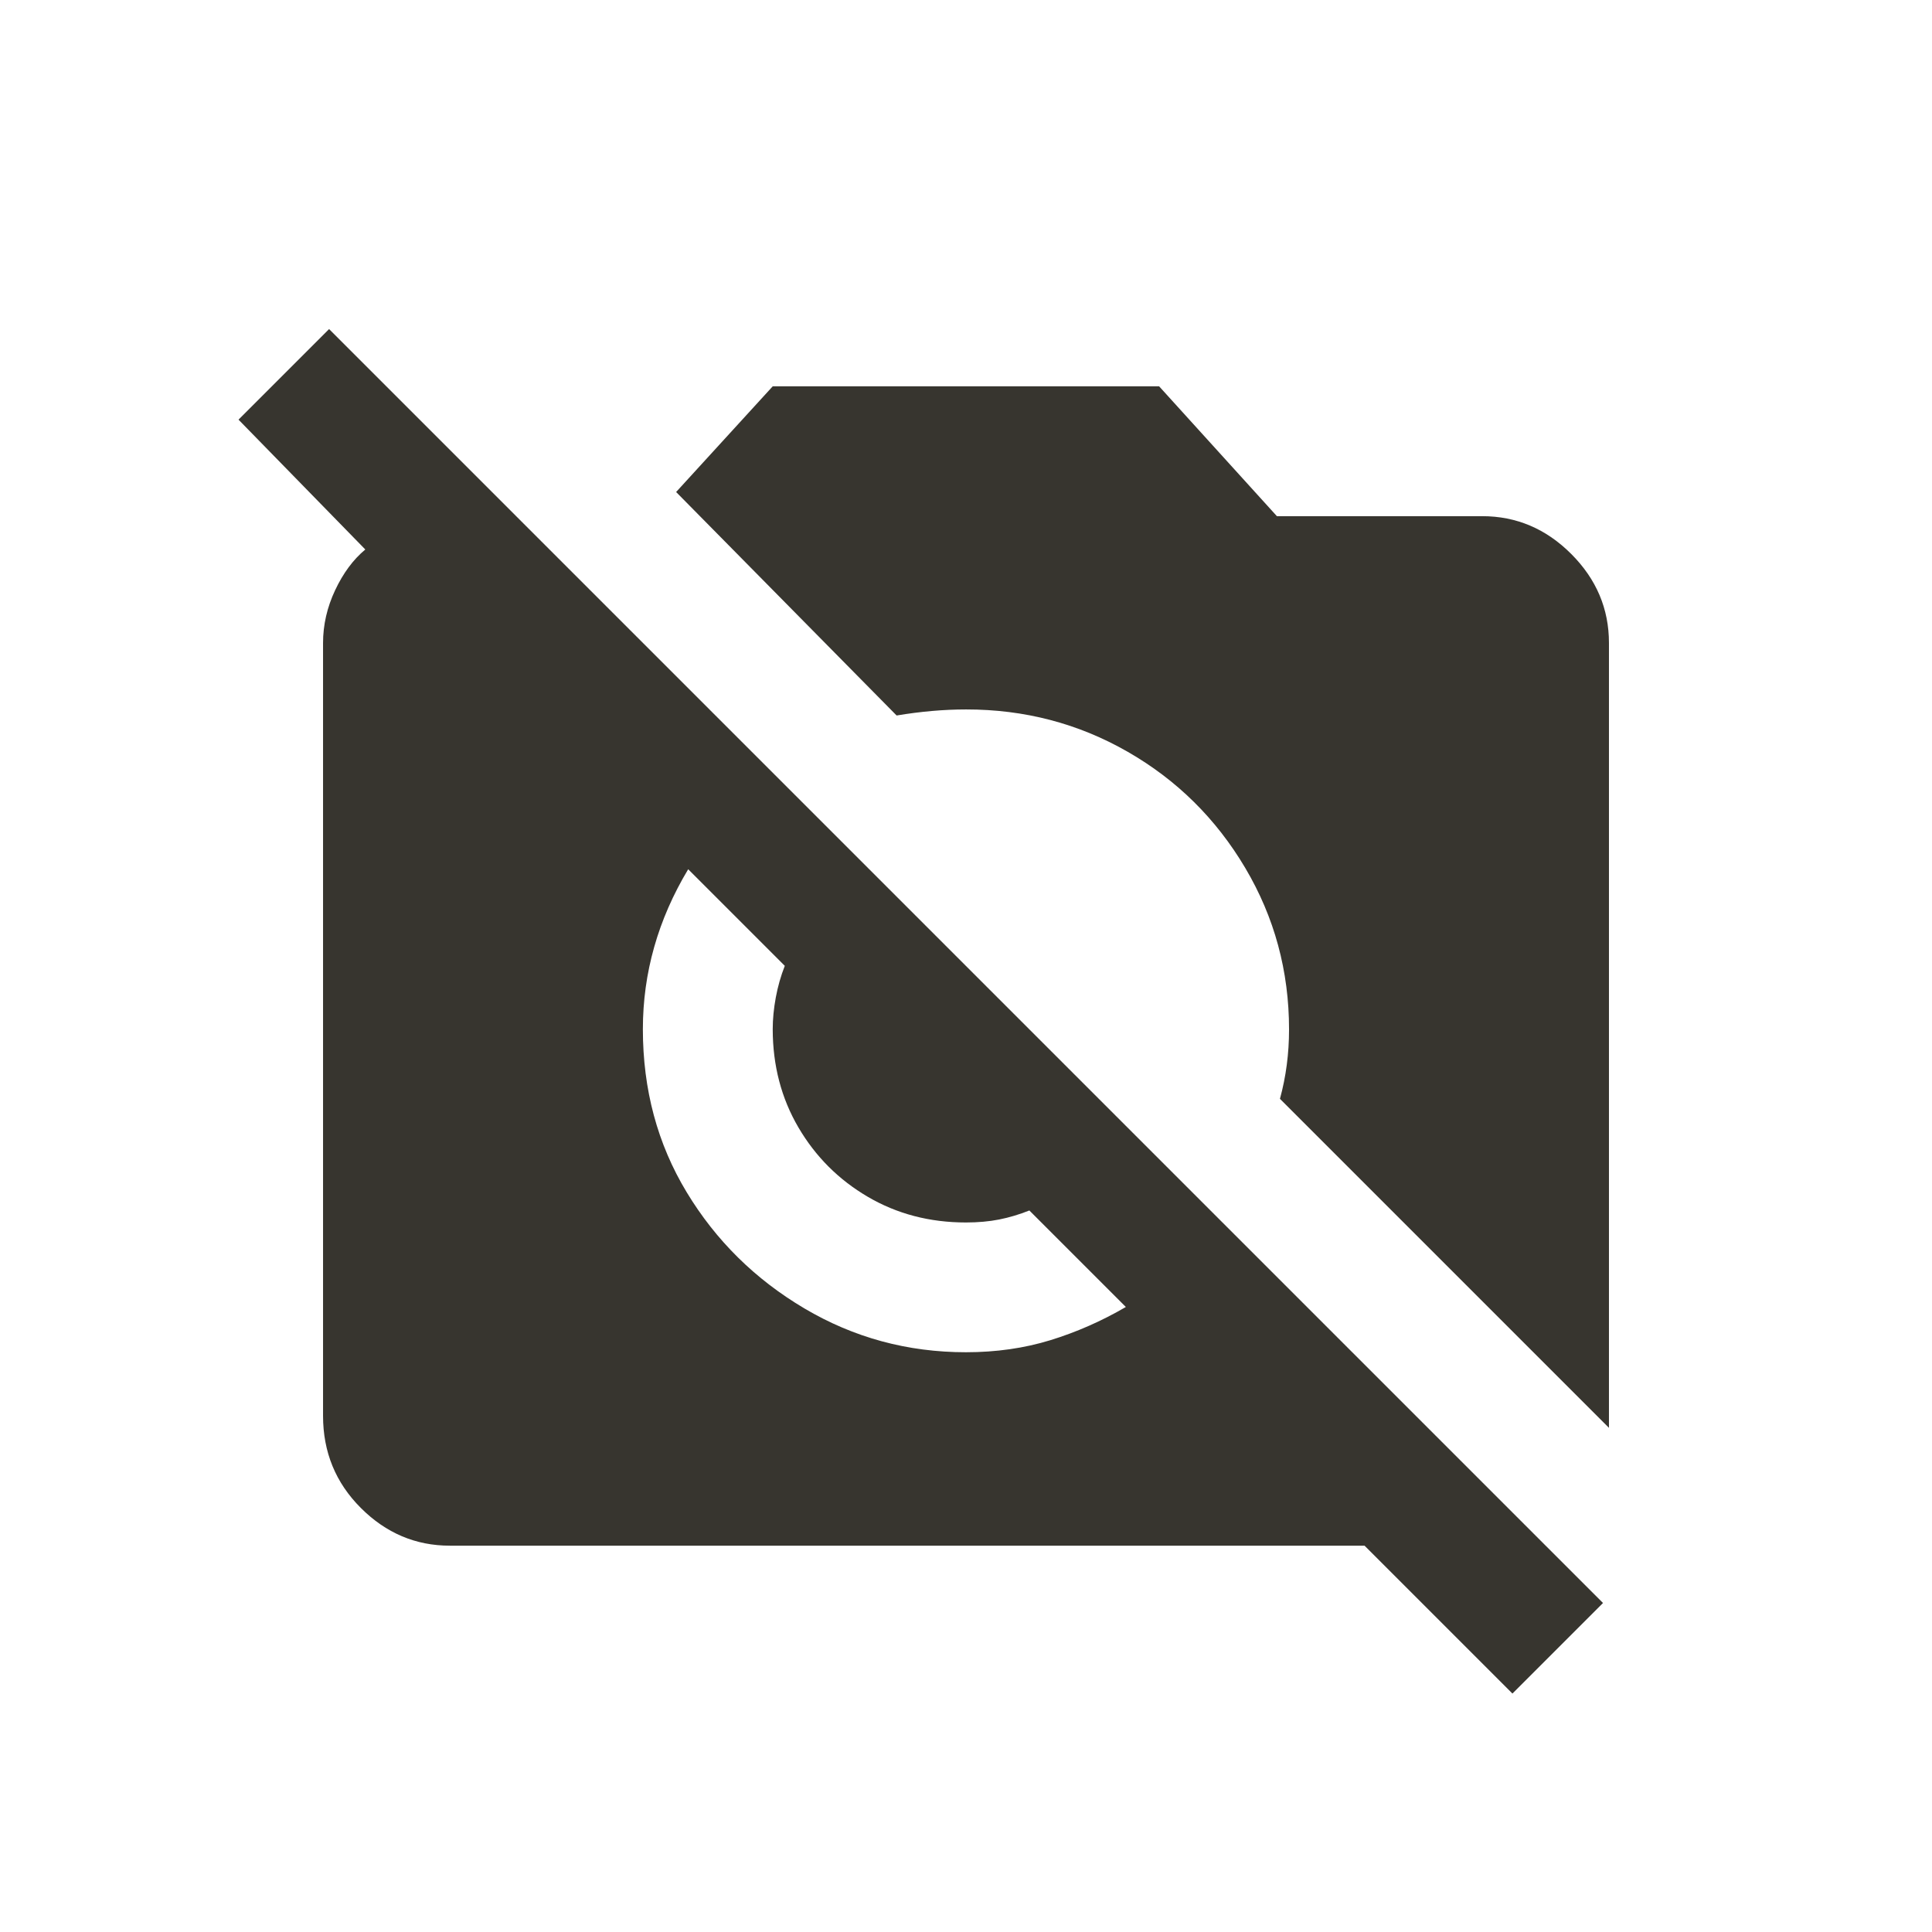 <!-- Generated by IcoMoon.io -->
<svg version="1.1" xmlns="http://www.w3.org/2000/svg" width="24" height="24" viewBox="0 0 24 24">
<title>no_photography</title>
<path fill="#37352f" d="M11.137 8.887l-2.738-2.775 1.2-1.313h4.8l1.463 1.613h2.55q0.637 0 1.106 0.469t0.469 1.106v9.75l-4.087-4.087q0.113-0.412 0.113-0.862 0-1.088-0.544-2.006t-1.462-1.444-2.006-0.525q-0.412 0-0.862 0.075zM18.788 21.038l-1.837-1.837h-11.363q-0.637 0-1.106-0.469t-0.469-1.144v-9.6q0-0.337 0.15-0.656t0.375-0.506l-1.575-1.613 1.125-1.125 15.825 15.825zM13.987 16.237l-1.2-1.2q-0.188 0.075-0.375 0.112t-0.413 0.037q-0.675 0-1.219-0.319t-0.862-0.862-0.319-1.219q0-0.188 0.038-0.394t0.112-0.394l-1.2-1.2q-0.563 0.938-0.563 1.987 0 1.125 0.544 2.025t1.463 1.444 2.006 0.544q0.563 0 1.050-0.15t0.938-0.413z"></path>
</svg>
